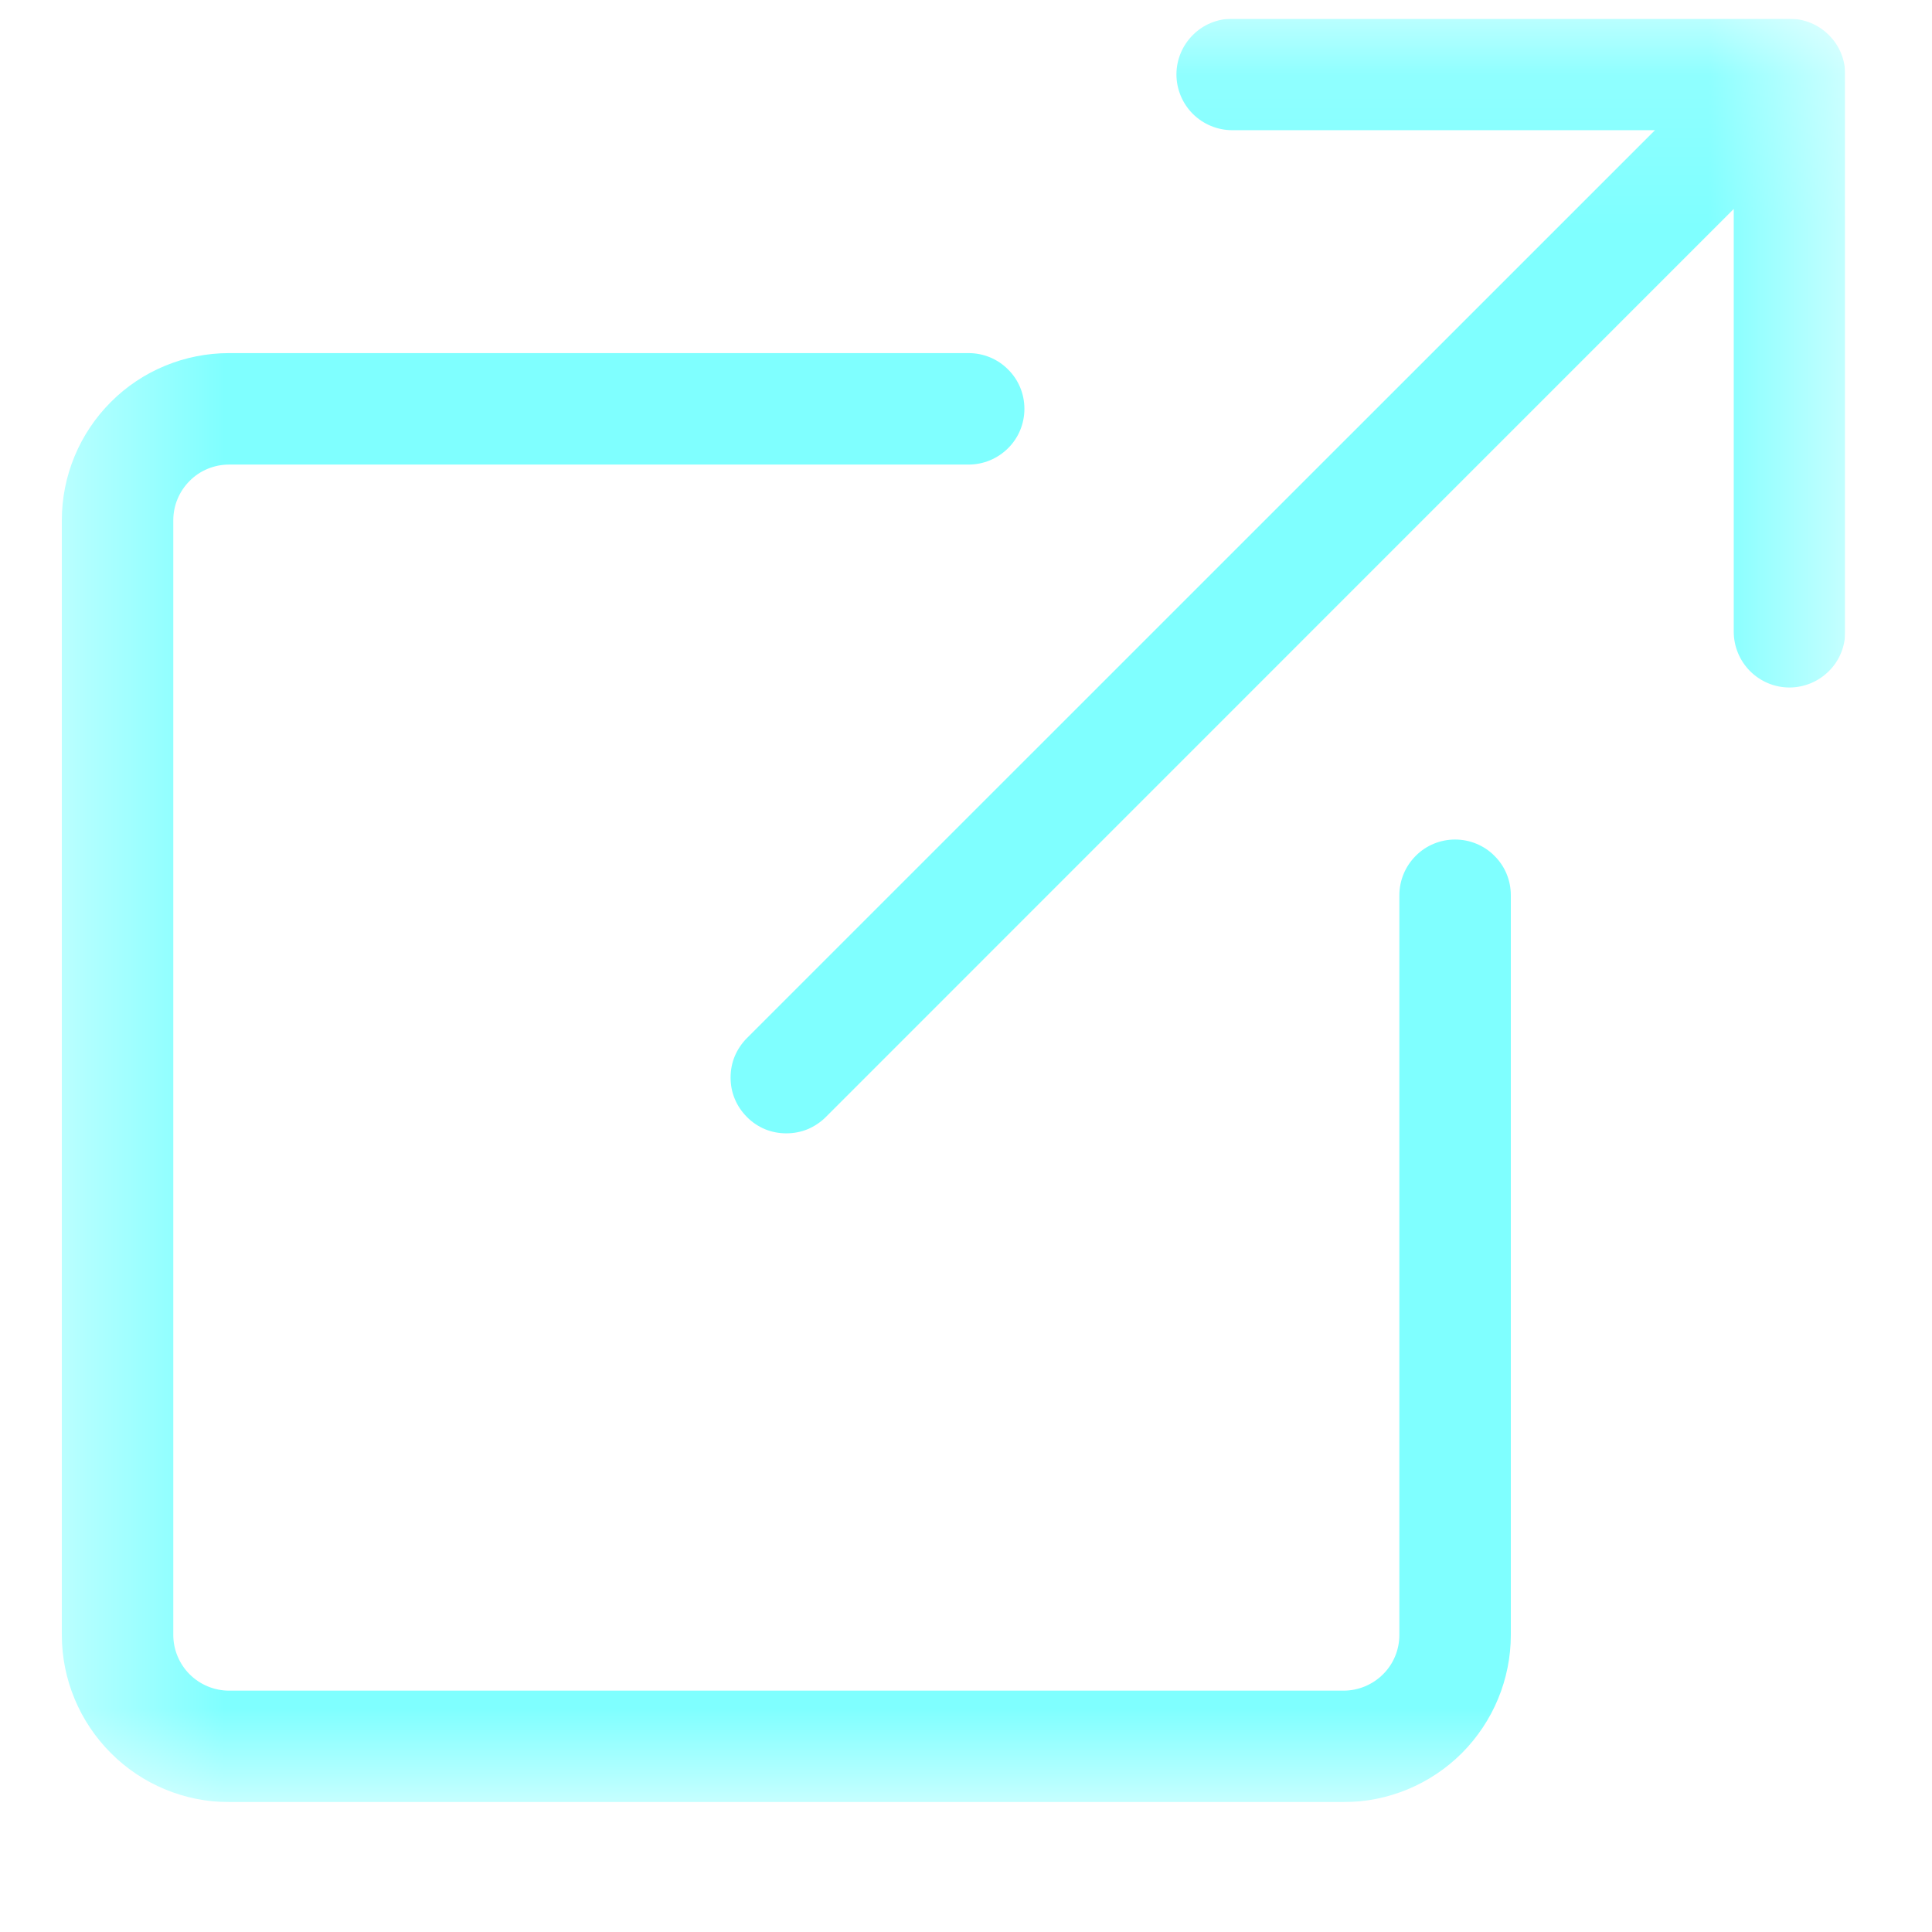 <svg width="13" height="13" viewBox="0 0 13 13" fill="none" xmlns="http://www.w3.org/2000/svg">
<g clip-path="url(#clip0_1_62)">
<mask id="mask0_1_62" style="mask-type:luminance" maskUnits="userSpaceOnUse" x="0" y="0" width="13" height="13">
<path d="M12.416 0.126H0.416V12.126H12.416V0.126Z" fill="white"/>
</mask>
<g mask="url(#mask0_1_62)">
<g opacity="0.5">
<path fill-rule="evenodd" clip-rule="evenodd" d="M6.893 2.751C6.893 2.651 6.854 2.556 6.783 2.486C6.713 2.415 6.617 2.376 6.518 2.376H1.541C1.243 2.376 0.956 2.494 0.746 2.705C0.535 2.916 0.416 3.202 0.416 3.501V11.001C0.416 11.299 0.535 11.585 0.746 11.796C0.956 12.007 1.243 12.126 1.541 12.126H9.041C9.339 12.126 9.626 12.007 9.837 11.796C10.047 11.585 10.166 11.299 10.166 11.001V6.024C10.166 5.924 10.127 5.829 10.056 5.759C9.986 5.688 9.89 5.649 9.791 5.649C9.692 5.649 9.596 5.688 9.526 5.759C9.456 5.829 9.416 5.924 9.416 6.024V11.001C9.416 11.1 9.377 11.196 9.306 11.266C9.236 11.336 9.14 11.376 9.041 11.376H1.541C1.442 11.376 1.346 11.336 1.276 11.266C1.206 11.196 1.166 11.1 1.166 11.001V3.501C1.166 3.401 1.206 3.306 1.276 3.236C1.346 3.165 1.442 3.126 1.541 3.126H6.518C6.617 3.126 6.713 3.086 6.783 3.016C6.854 2.946 6.893 2.85 6.893 2.751Z" fill="#00FFFF"/>
<path fill-rule="evenodd" clip-rule="evenodd" d="M12.416 0.501C12.416 0.401 12.377 0.306 12.306 0.236C12.236 0.165 12.14 0.126 12.041 0.126H8.291C8.192 0.126 8.096 0.165 8.026 0.236C7.956 0.306 7.916 0.401 7.916 0.501C7.916 0.6 7.956 0.696 8.026 0.766C8.096 0.836 8.192 0.876 8.291 0.876H11.136L5.026 6.985C4.991 7.02 4.963 7.062 4.944 7.107C4.925 7.153 4.916 7.201 4.916 7.251C4.916 7.3 4.925 7.349 4.944 7.394C4.963 7.44 4.991 7.481 5.026 7.516C5.06 7.551 5.102 7.579 5.147 7.598C5.193 7.617 5.242 7.626 5.291 7.626C5.34 7.626 5.389 7.617 5.435 7.598C5.48 7.579 5.522 7.551 5.557 7.516L11.666 1.406V4.251C11.666 4.35 11.706 4.446 11.776 4.516C11.846 4.586 11.941 4.626 12.041 4.626C12.14 4.626 12.236 4.586 12.306 4.516C12.377 4.446 12.416 4.35 12.416 4.251V0.501Z" fill="#00FFFF"/>
</g>
</g>
</g>
<defs>
<clipPath id="clip0_1_62">
<rect width="12" height="12" fill="white" transform="translate(0.416 0.126)"/>
</clipPath>
</defs>
</svg>
